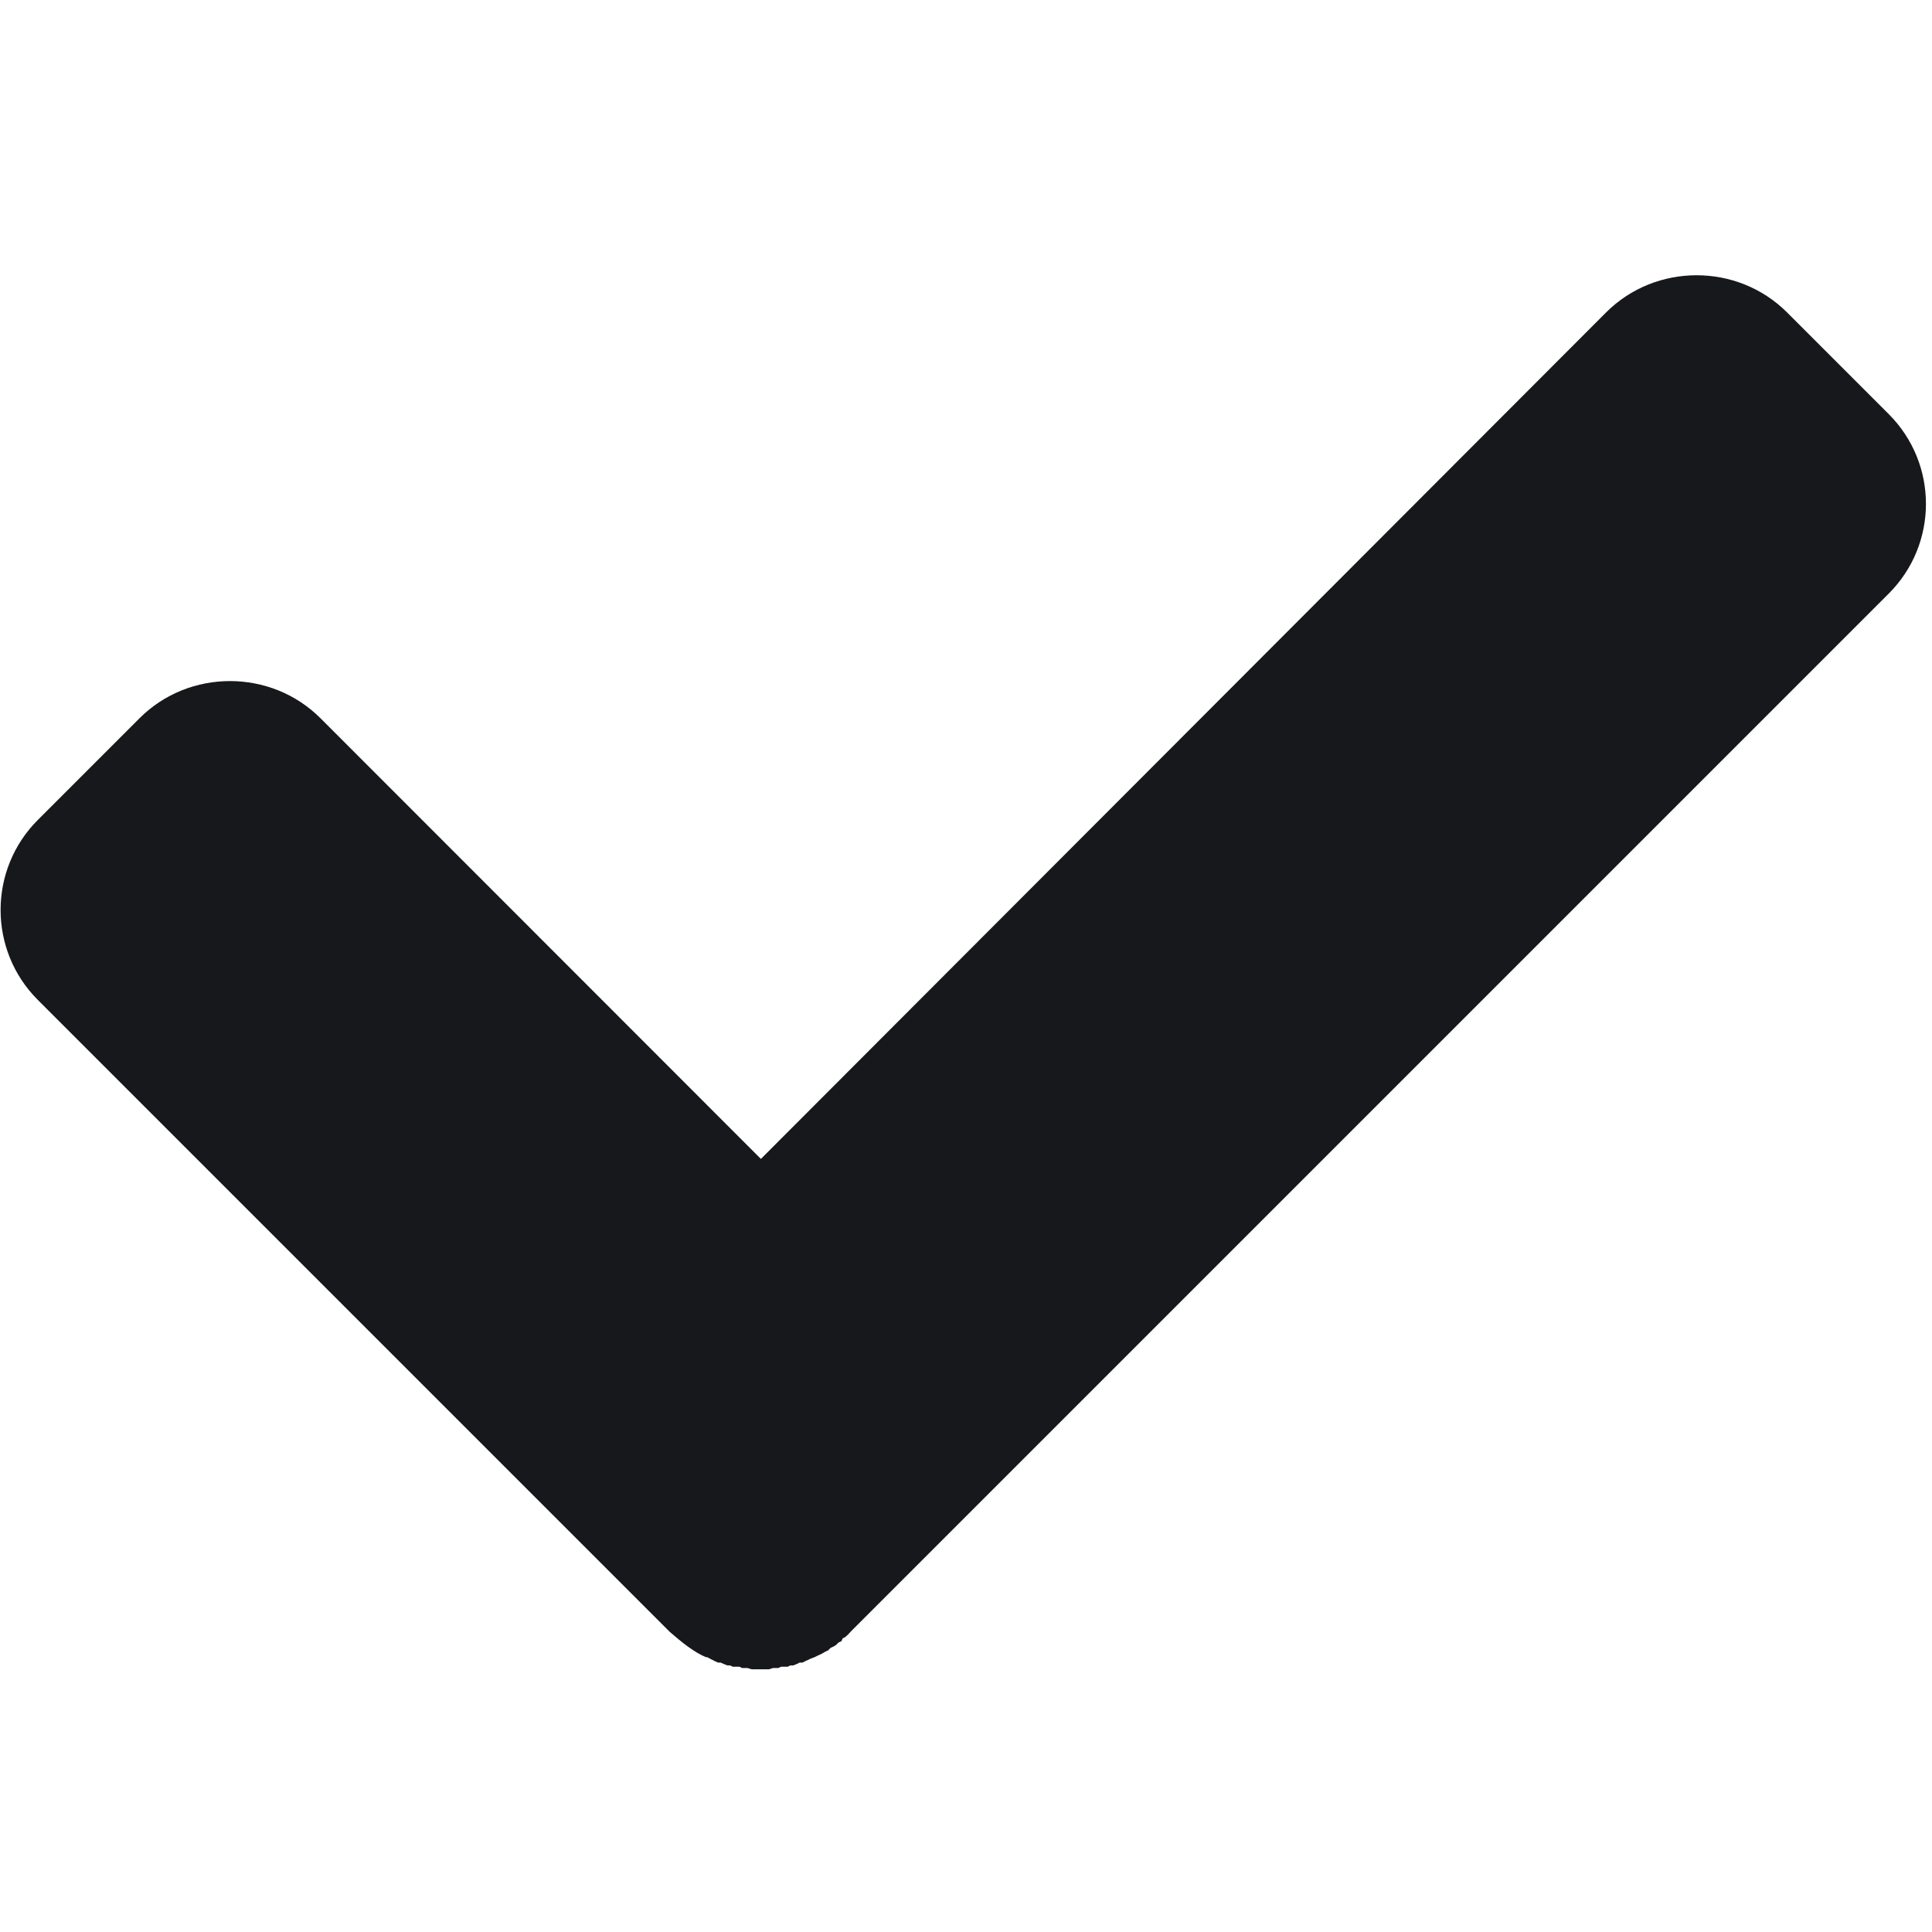 <svg width="1080" height="1080" xmlns="http://www.w3.org/2000/svg" xml:space="preserve" version="1.1">
 <desc>Created with Fabric.js 5.2.4</desc>

 <g class="layer">
  <title>Layer 1</title>
  <g transform="matrix(1 0 0 1 540 540)" id="3cb015c4-db88-4971-9a25-2e0c66a66d4e"/>
  <g transform="matrix(14.431 0 0 14.431 540.504 543.506)" id="a61f63c8-b5e0-4a7b-94d7-37110000eedf">
   <path stroke-width="0" stroke-miterlimit="4" stroke-dashoffset="0" stroke="#ffffff" id="svg_2" fill-rule="nonzero" fill="#17181c" d="m-35.99,-5.9l3.94,-3.94c1.92,-1.92 5.09,-1.92 7.01,0l17.06,17.07l32.74,-32.79c1.92,-1.92 5.09,-1.92 7.01,0l3.94,3.94c1.92,1.92 1.92,5.03 0,6.95l-40.21,40.21l-0.1,0.11l-0.11,0.1l-0.1,0.05l-0.05,0.11l-0.11,0.05l-0.1,0.1l-0.1,0.06l-0.11,0.05l-0.1,0.1l-0.11,0.05l-0.1,0.06l-0.1,0.05l-0.11,0.05l-0.1,0.05l-0.16,0.06l-0.1,0.05l-0.11,0.05l-0.1,0.05l-0.11,0l-0.1,0.05l-0.15,0.06l-0.11,0l-0.1,0.05l-0.26,0l-0.11,0.05l-0.2,0l-0.16,0.05l-0.67,0l-0.16,-0.05l-0.21,0l-0.1,-0.05l-0.26,0l-0.1,-0.05l-0.11,0l-0.15,-0.06l-0.11,-0.05l-0.1,0l-0.11,-0.05l-0.1,-0.05l-0.1,-0.05l-0.11,-0.06l-0.05,0c-0.47,-0.2 -0.93,-0.57 -1.4,-0.98l-24.49,-24.49c-1.91,-1.92 -1.91,-5.04 0.01,-6.96z"/>
  </g>
  <g id="svg_3">
   <g id="svg_4"/>
  </g>
  <g id="svg_5">
   <g id="svg_6"/>
  </g>
 </g>
</svg>